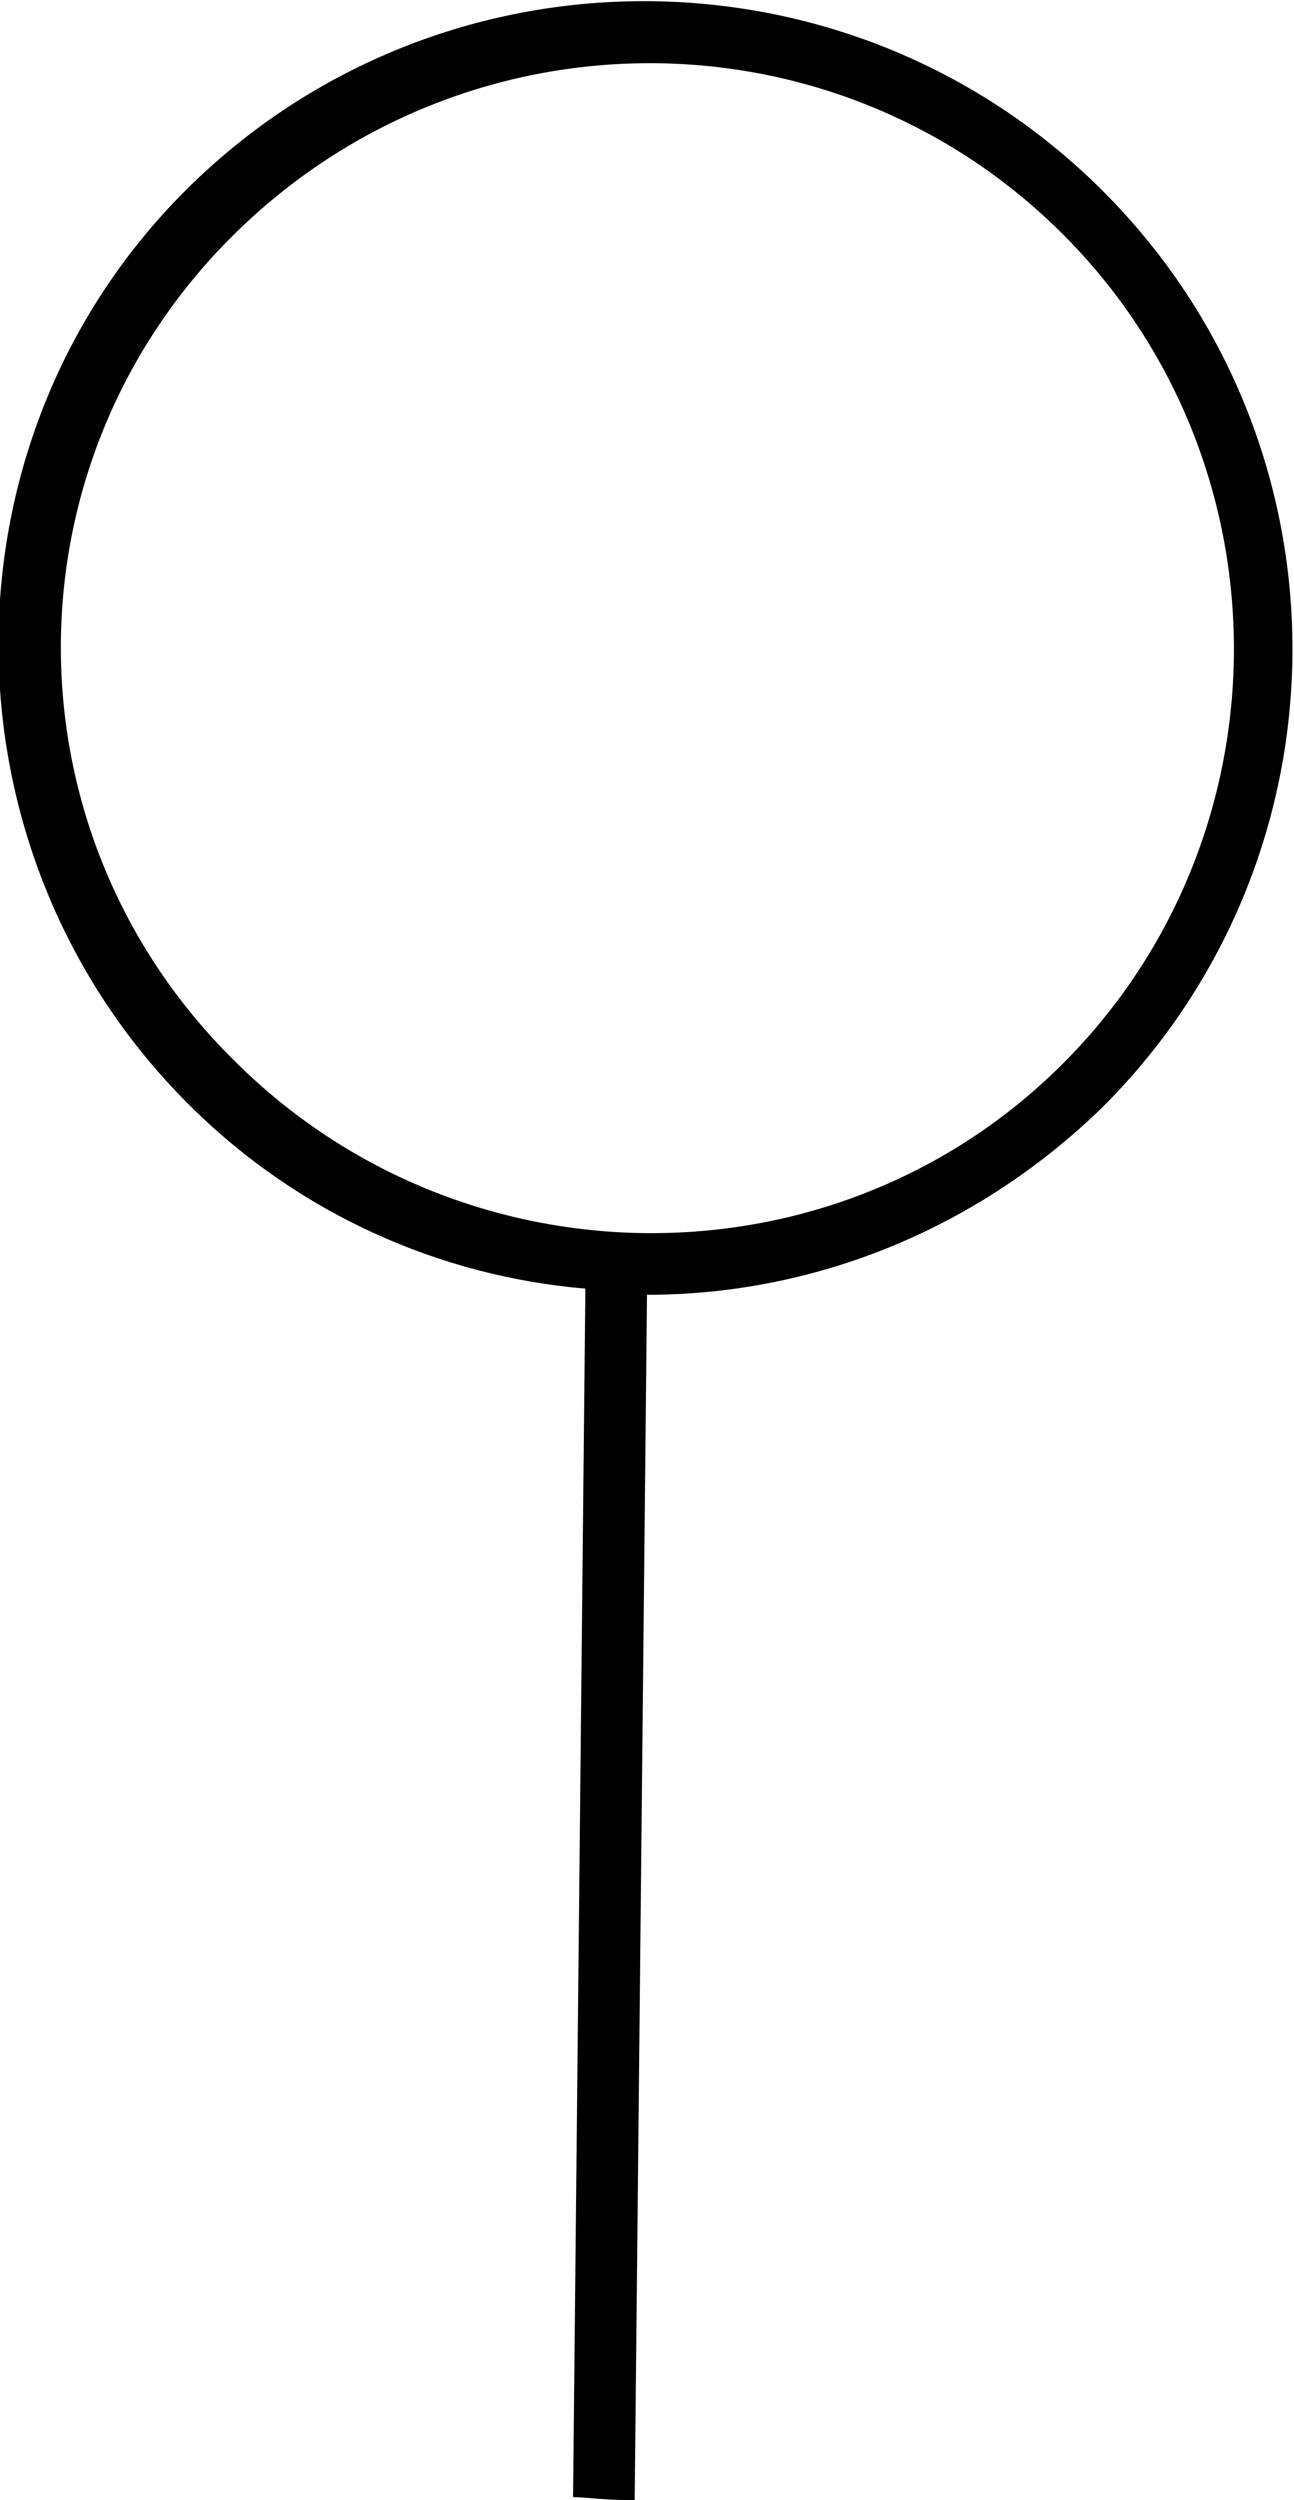 <?xml version="1.0" encoding="utf-8"?>
<!-- Generator: Adobe Illustrator 22.0.0, SVG Export Plug-In . SVG Version: 6.00 Build 0)  -->
<svg version="1.1" id="Capa_1" xmlns="http://www.w3.org/2000/svg" xmlns:xlink="http://www.w3.org/1999/xlink" x="0px" y="0px"
	 viewBox="0 0 42 81.1" style="enable-background:new 0 0 42 81.1;" xml:space="preserve">
<path d="M20.6,81.1L21,42c5.4,0,10.7-2.1,14.8-6.1c8.2-8.2,8.2-21.5,0-29.7S14.3-2,6.1,6.1s-8.2,21.5,0,29.7c3.6,3.6,8.2,5.6,12.9,6
	L18.6,81C19,81,19.6,81.1,20.6,81.1z M7.6,34.4C0.1,27,0.1,15,7.6,7.6s19.5-7.4,26.9,0s7.4,19.5,0,26.9S15,41.8,7.6,34.4z"/>
</svg>
